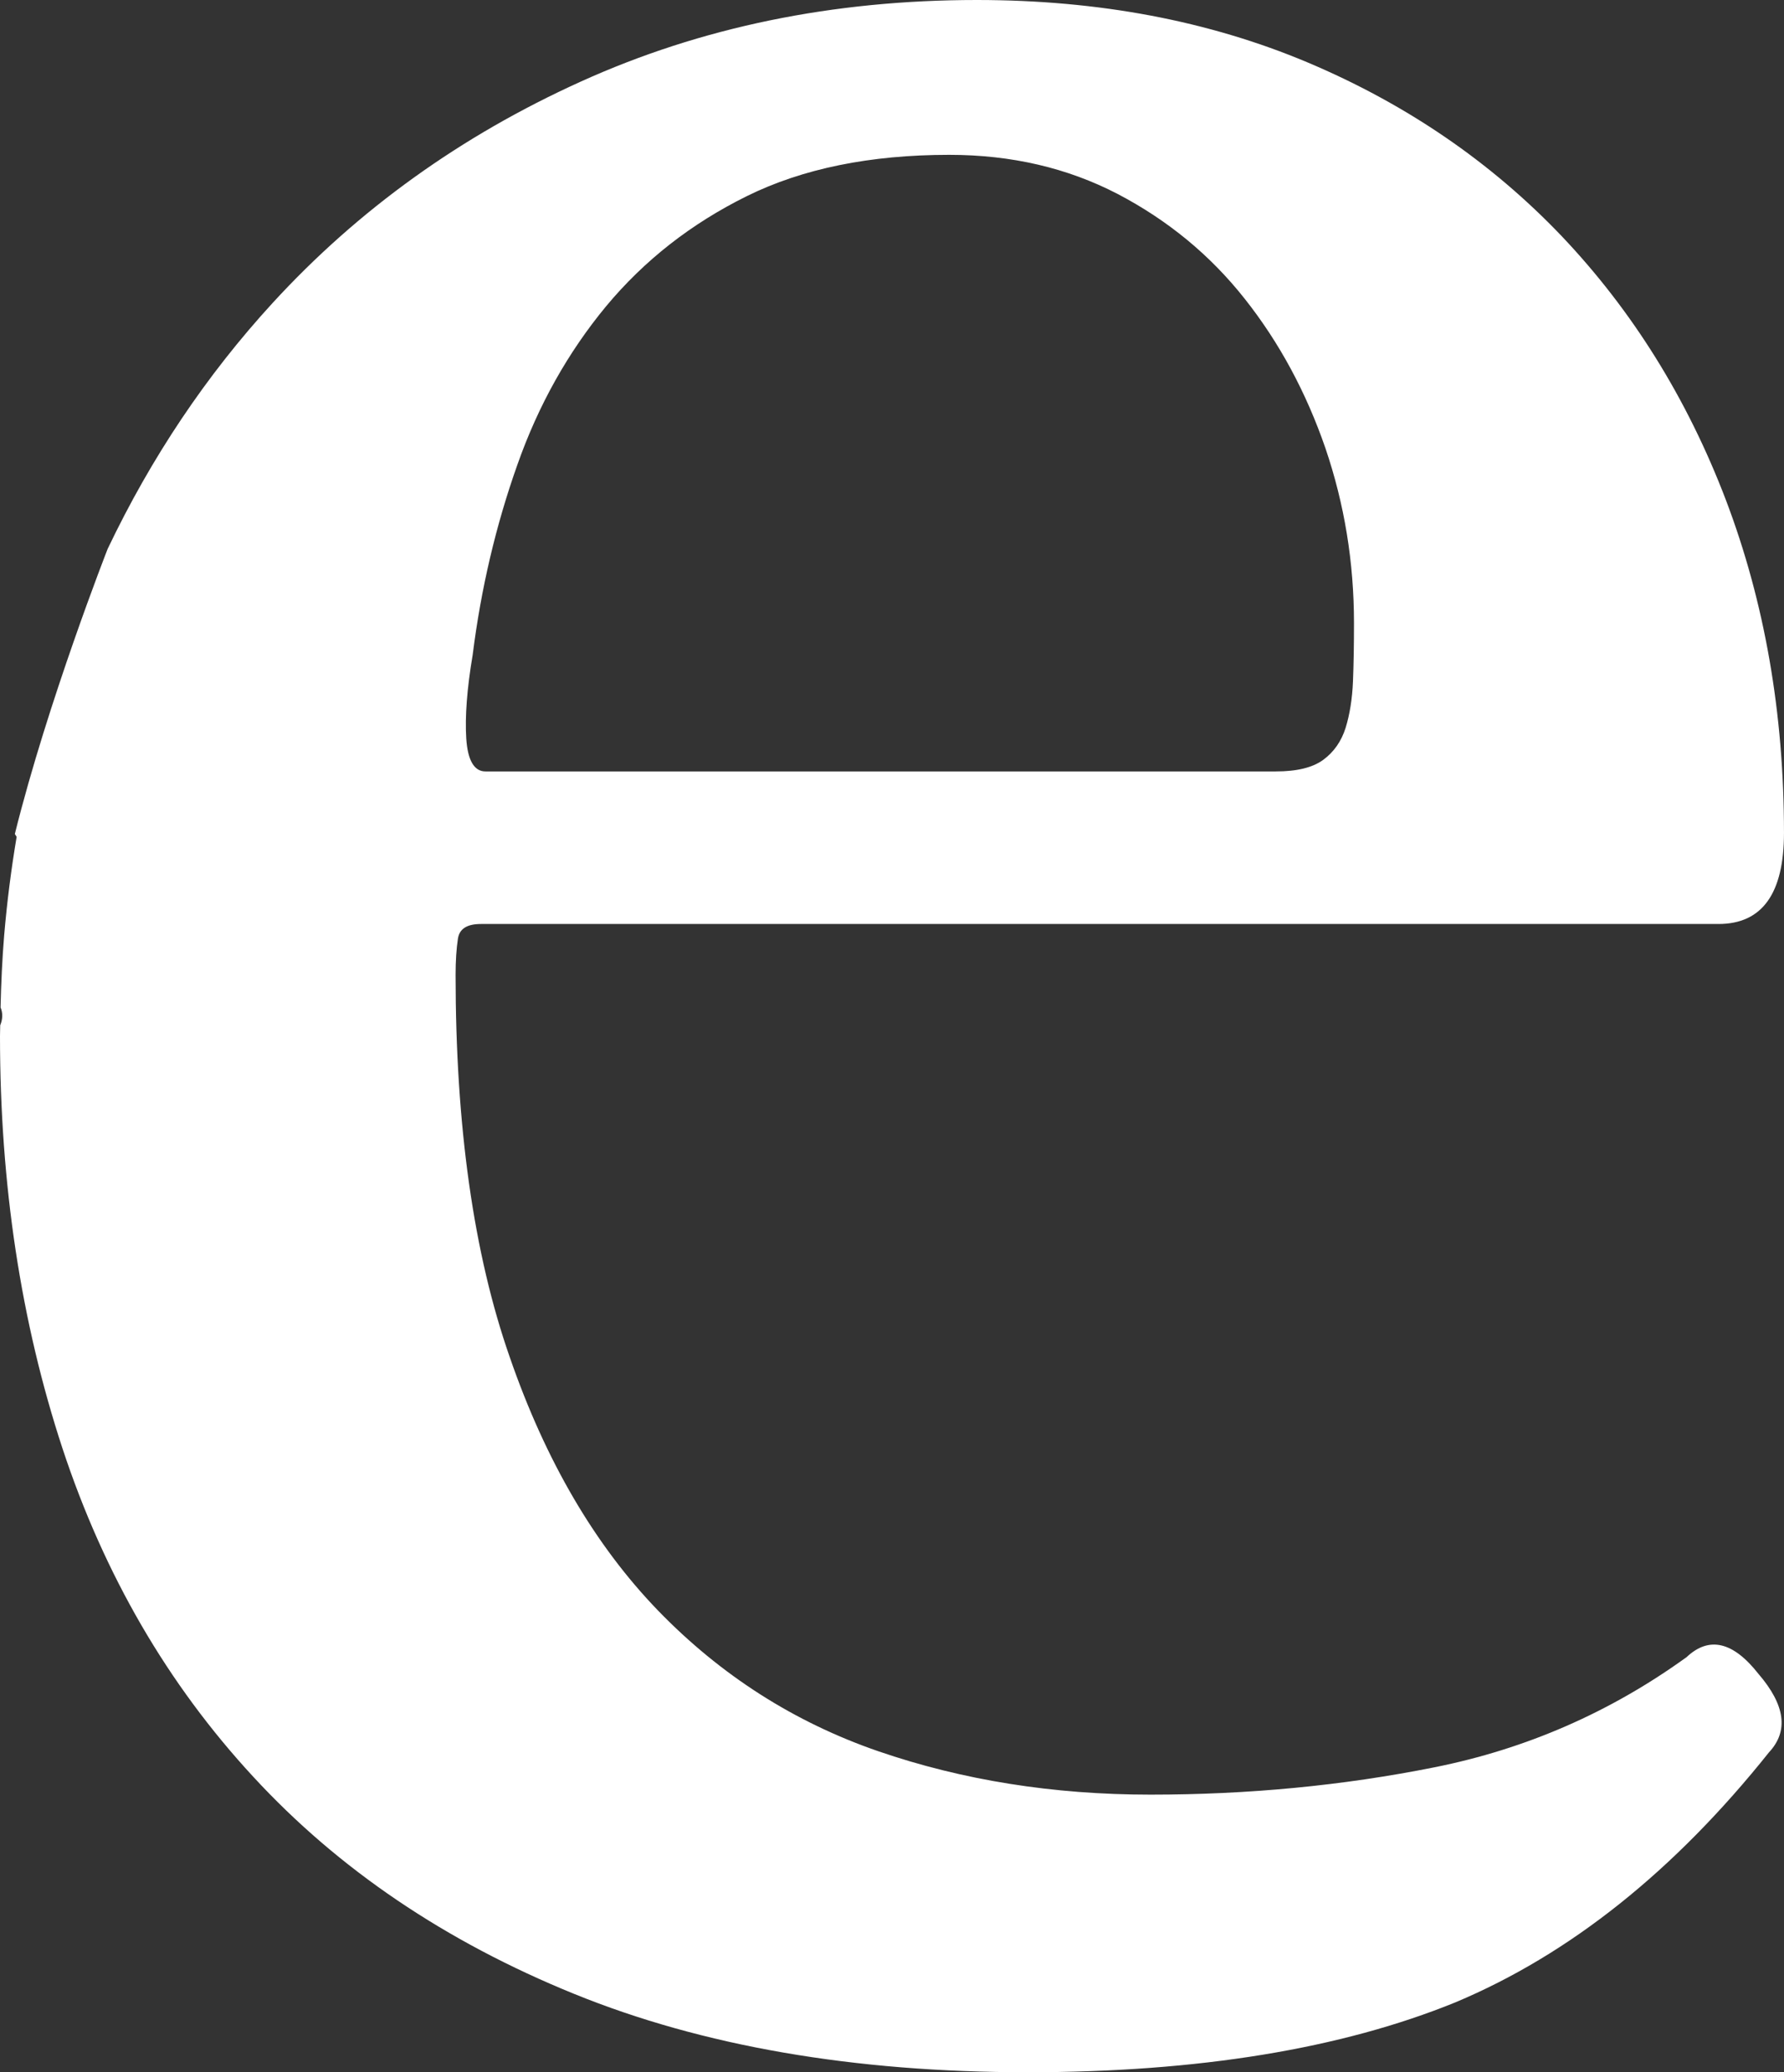 <svg version="1.1" id="图层_1" x="0px" y="0px" width="104.34px" height="121.175px" viewBox="0 0 104.34 121.175" enable-background="new 0 0 104.34 121.175" xml:space="preserve" xmlns="http://www.w3.org/2000/svg" xmlns:xlink="http://www.w3.org/1999/xlink" xmlns:xml="http://www.w3.org/XML/1998/namespace">
  <rect x="0" y="0" width="104.34" height="121.175" fill="#333333" stroke="none"/>
  <path fill="#FFFFFF" d="M98.643,96.9c-4.461,3.221-9.373,5.366-14.74,6.441s-10.904,1.6-16.615,1.6
	c-5.695,0-10.998-0.846-15.912-2.535c-4.914-1.694-9.217-4.438-12.893-8.233c-3.672-3.801-6.572-8.74-8.67-14.816
	C27.693,73.296,26.646,65.827,26.646,57c0-0.832,0.049-1.532,0.135-2.103c0.086-0.588,0.531-0.867,1.355-0.867h72.371
	c2.561,0,3.832-1.785,3.832-5.33c0-7.021-1.137-13.508-3.396-19.458c-2.268-5.948-5.477-11.083-9.602-15.431
	c-4.131-4.33-9.088-7.723-14.869-10.163C70.691,1.216,64.246,0,57.133,0c-8.422,0-16.146,1.591-23.164,4.771
	C26.947,7.946,20.939,12.27,15.941,17.72c-3.873,4.223-7.088,9.016-9.645,14.377c0,0-3.506,8.934-5.428,16.67
	c0.033,0.057,0.07,0.113,0.105,0.169c-0.318,1.888-0.564,3.806-0.729,5.755c-0.115,1.387-0.178,2.796-0.211,4.215
	c0.143,0.348,0.123,0.697-0.021,1.047C0.012,60.165,0,60.372,0,60.585c0,8.676,1.221,16.707,3.652,24.104
	c2.441,7.395,6.154,13.794,11.156,19.202c4.99,5.414,11.248,9.643,18.766,12.699c7.518,3.056,16.355,4.584,26.521,4.584
	c9.994,0,18.342-1.368,25.029-4.088c6.686-2.805,12.803-7.684,18.338-14.619c1.16-1.242,0.949-2.771-0.619-4.591
	C101.367,95.997,99.961,95.659,98.643,96.9z M27.646,38.286c0.488-3.881,1.359-7.572,2.604-11.083
	c1.232-3.511,2.979-6.61,5.197-9.292c2.236-2.687,4.973-4.832,8.242-6.447c3.258-1.607,7.207-2.41,11.828-2.41
	c3.643,0,6.918,0.766,9.854,2.29c2.934,1.536,5.414,3.576,7.432,6.132c2.029,2.563,3.594,5.477,4.719,8.738
	c1.111,3.266,1.668,6.666,1.668,10.223c0,1.232-0.018,2.371-0.059,3.405c-0.043,1.033-0.189,1.94-0.434,2.729
	c-0.248,0.781-0.684,1.402-1.301,1.857c-0.621,0.459-1.551,0.682-2.783,0.682H28.393c-0.658,0-1.039-0.646-1.123-1.921
	C27.189,41.906,27.311,40.271,27.646,38.286z" class="color c1"/>
</svg>